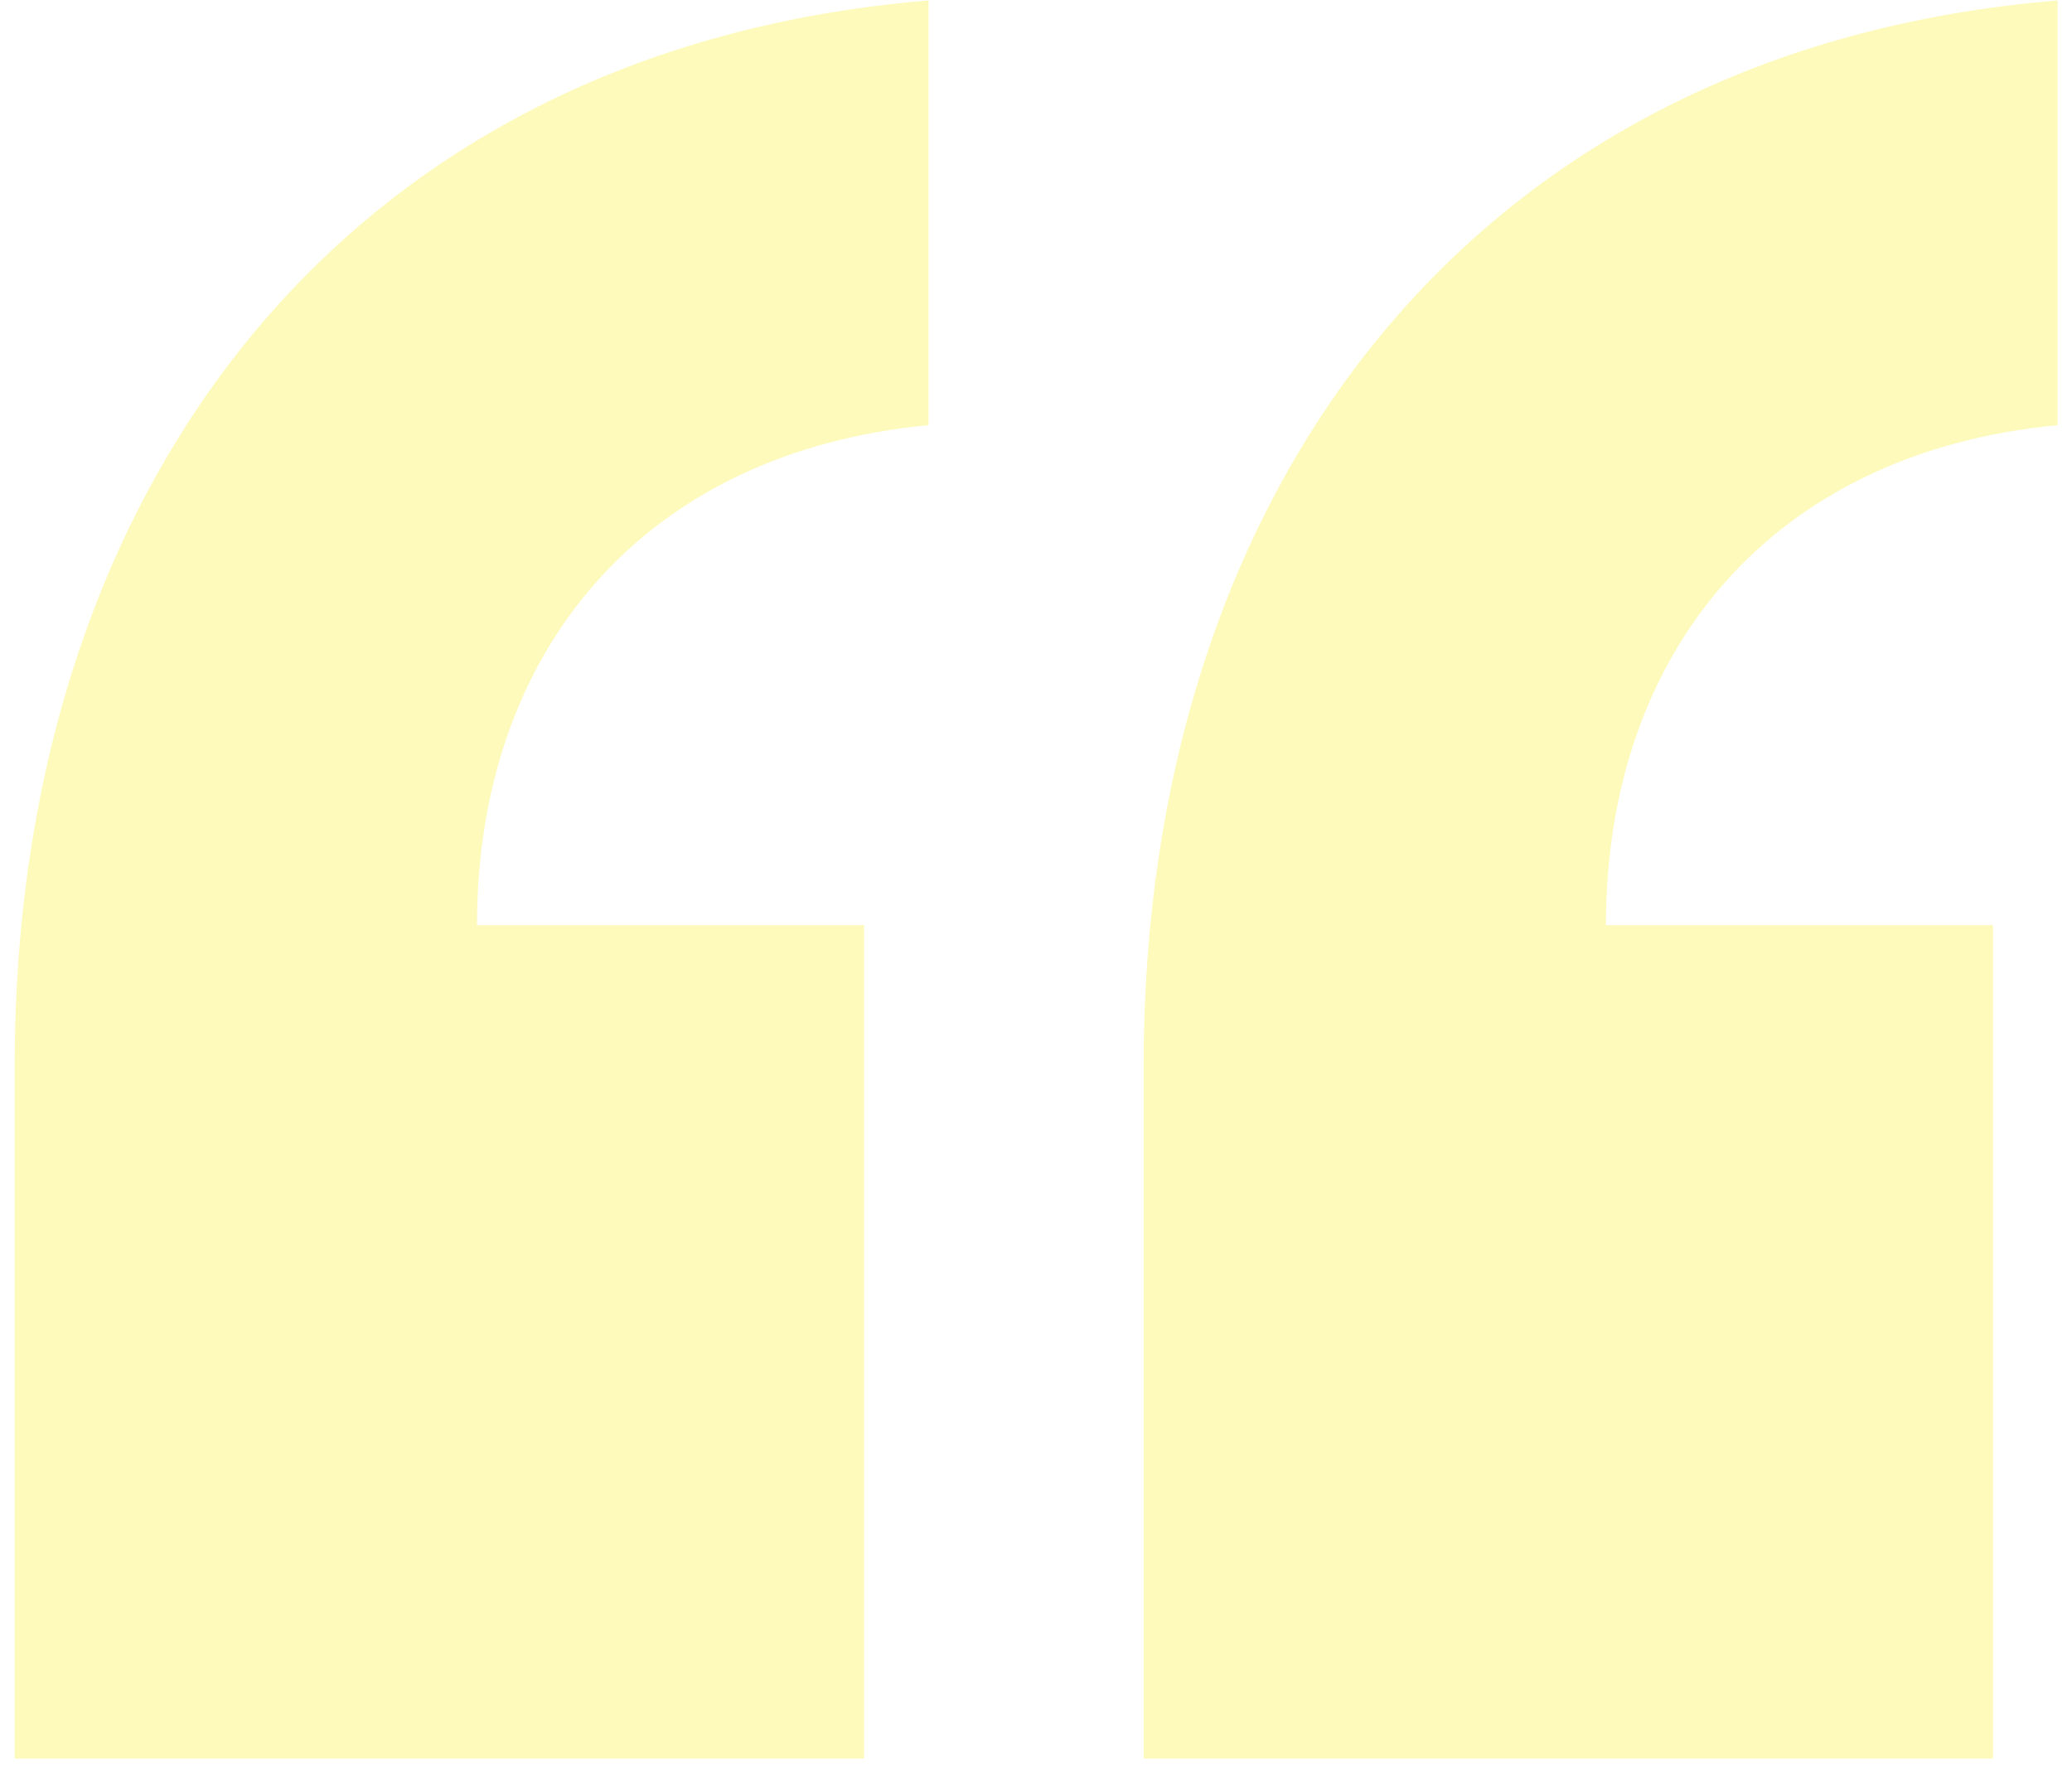 <svg width="37" height="32" viewBox="0 0 37 32" fill="none" xmlns="http://www.w3.org/2000/svg">
<path d="M0.262 31.4H15.43V16.52H8.518C8.518 11.624 11.494 8.072 16.582 7.592V0.008C6.118 0.872 0.262 8.744 0.262 19.016V31.4ZM20.422 31.4H35.59V16.52H28.678C28.678 11.624 31.654 8.072 36.742 7.592V0.008C26.278 0.872 20.422 8.744 20.422 19.016V31.4Z" fill="#FCEE21" fill-opacity="0.3"/>
</svg>
